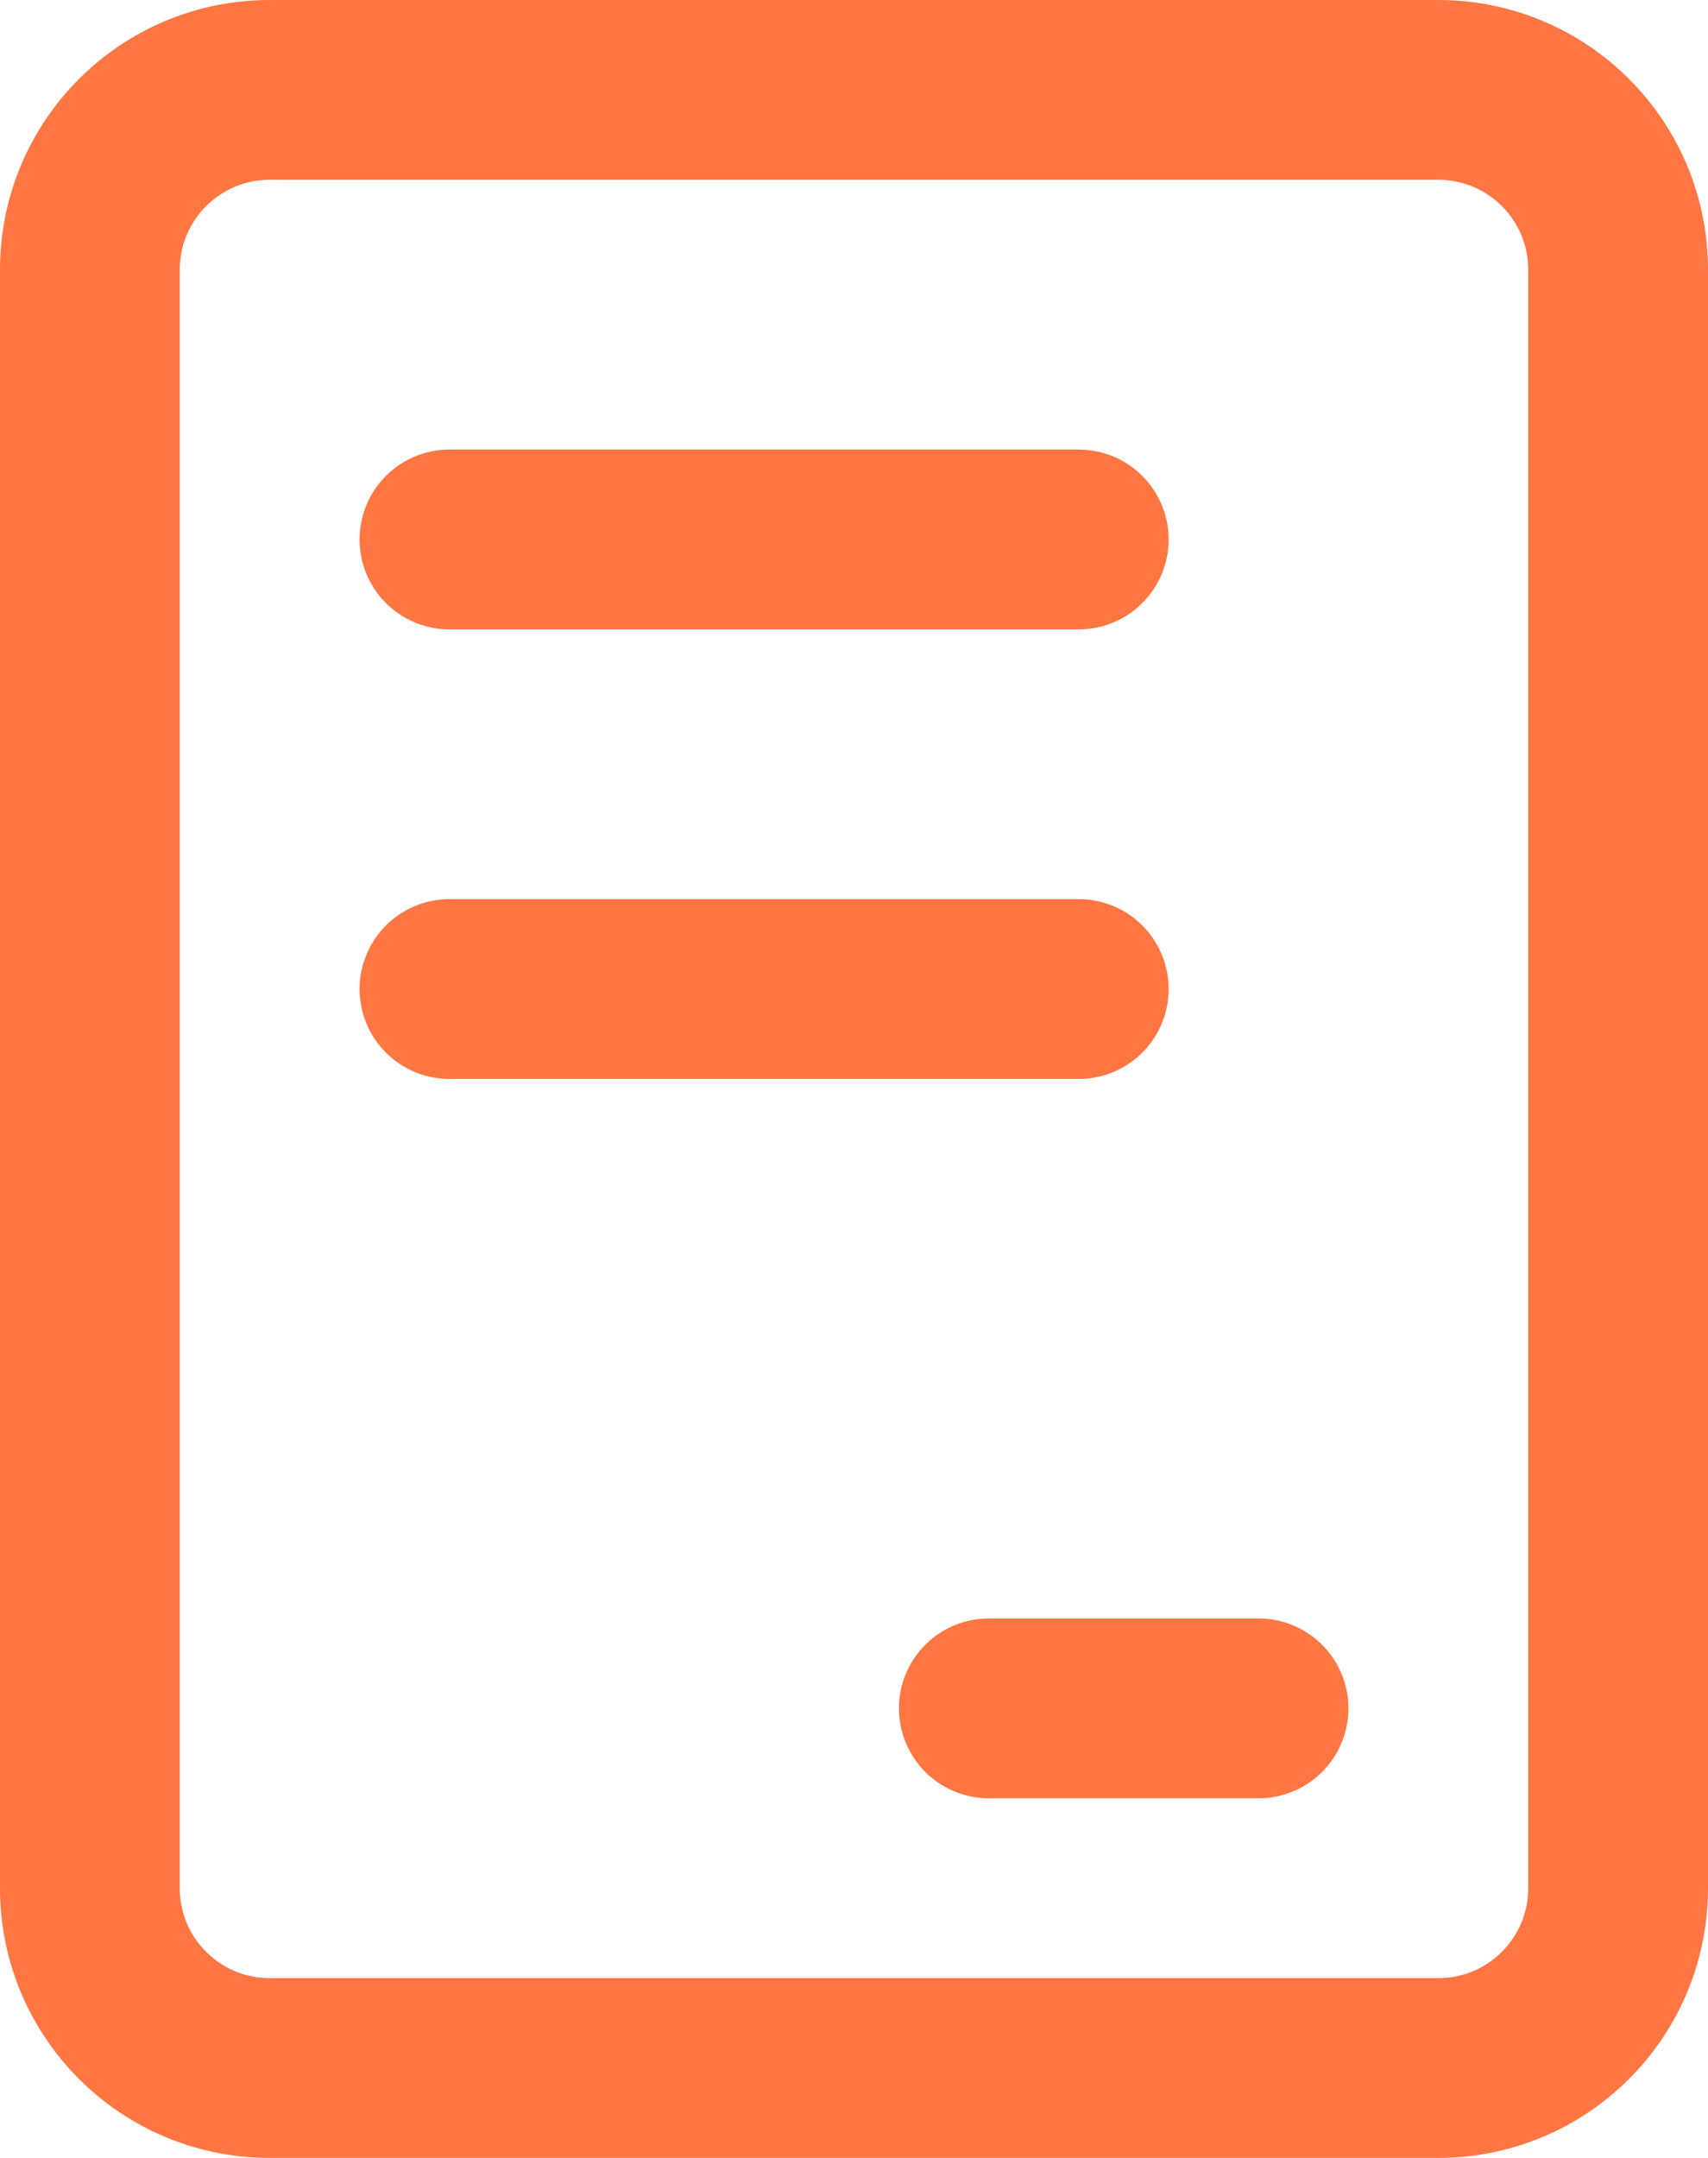 <svg width="19" height="24" viewBox="0 0 19 24" fill="none" xmlns="http://www.w3.org/2000/svg">
<path d="M3 23H16C17.105 23 18 22.105 18 21V5.714V3C18 1.895 17.105 1 16 1H3C1.895 1 1 1.895 1 3V21C1 22.105 1.895 23 3 23Z" stroke="#FF7643" stroke-width="2" stroke-linecap="round"/>
<path d="M11 19H14" stroke="#FF7643" stroke-width="2" stroke-linecap="round"/>
<path d="M5 6H12" stroke="#FF7643" stroke-width="2" stroke-linecap="round"/>
<path d="M5 11H12" stroke="#FF7643" stroke-width="2" stroke-linecap="round"/>
</svg>
